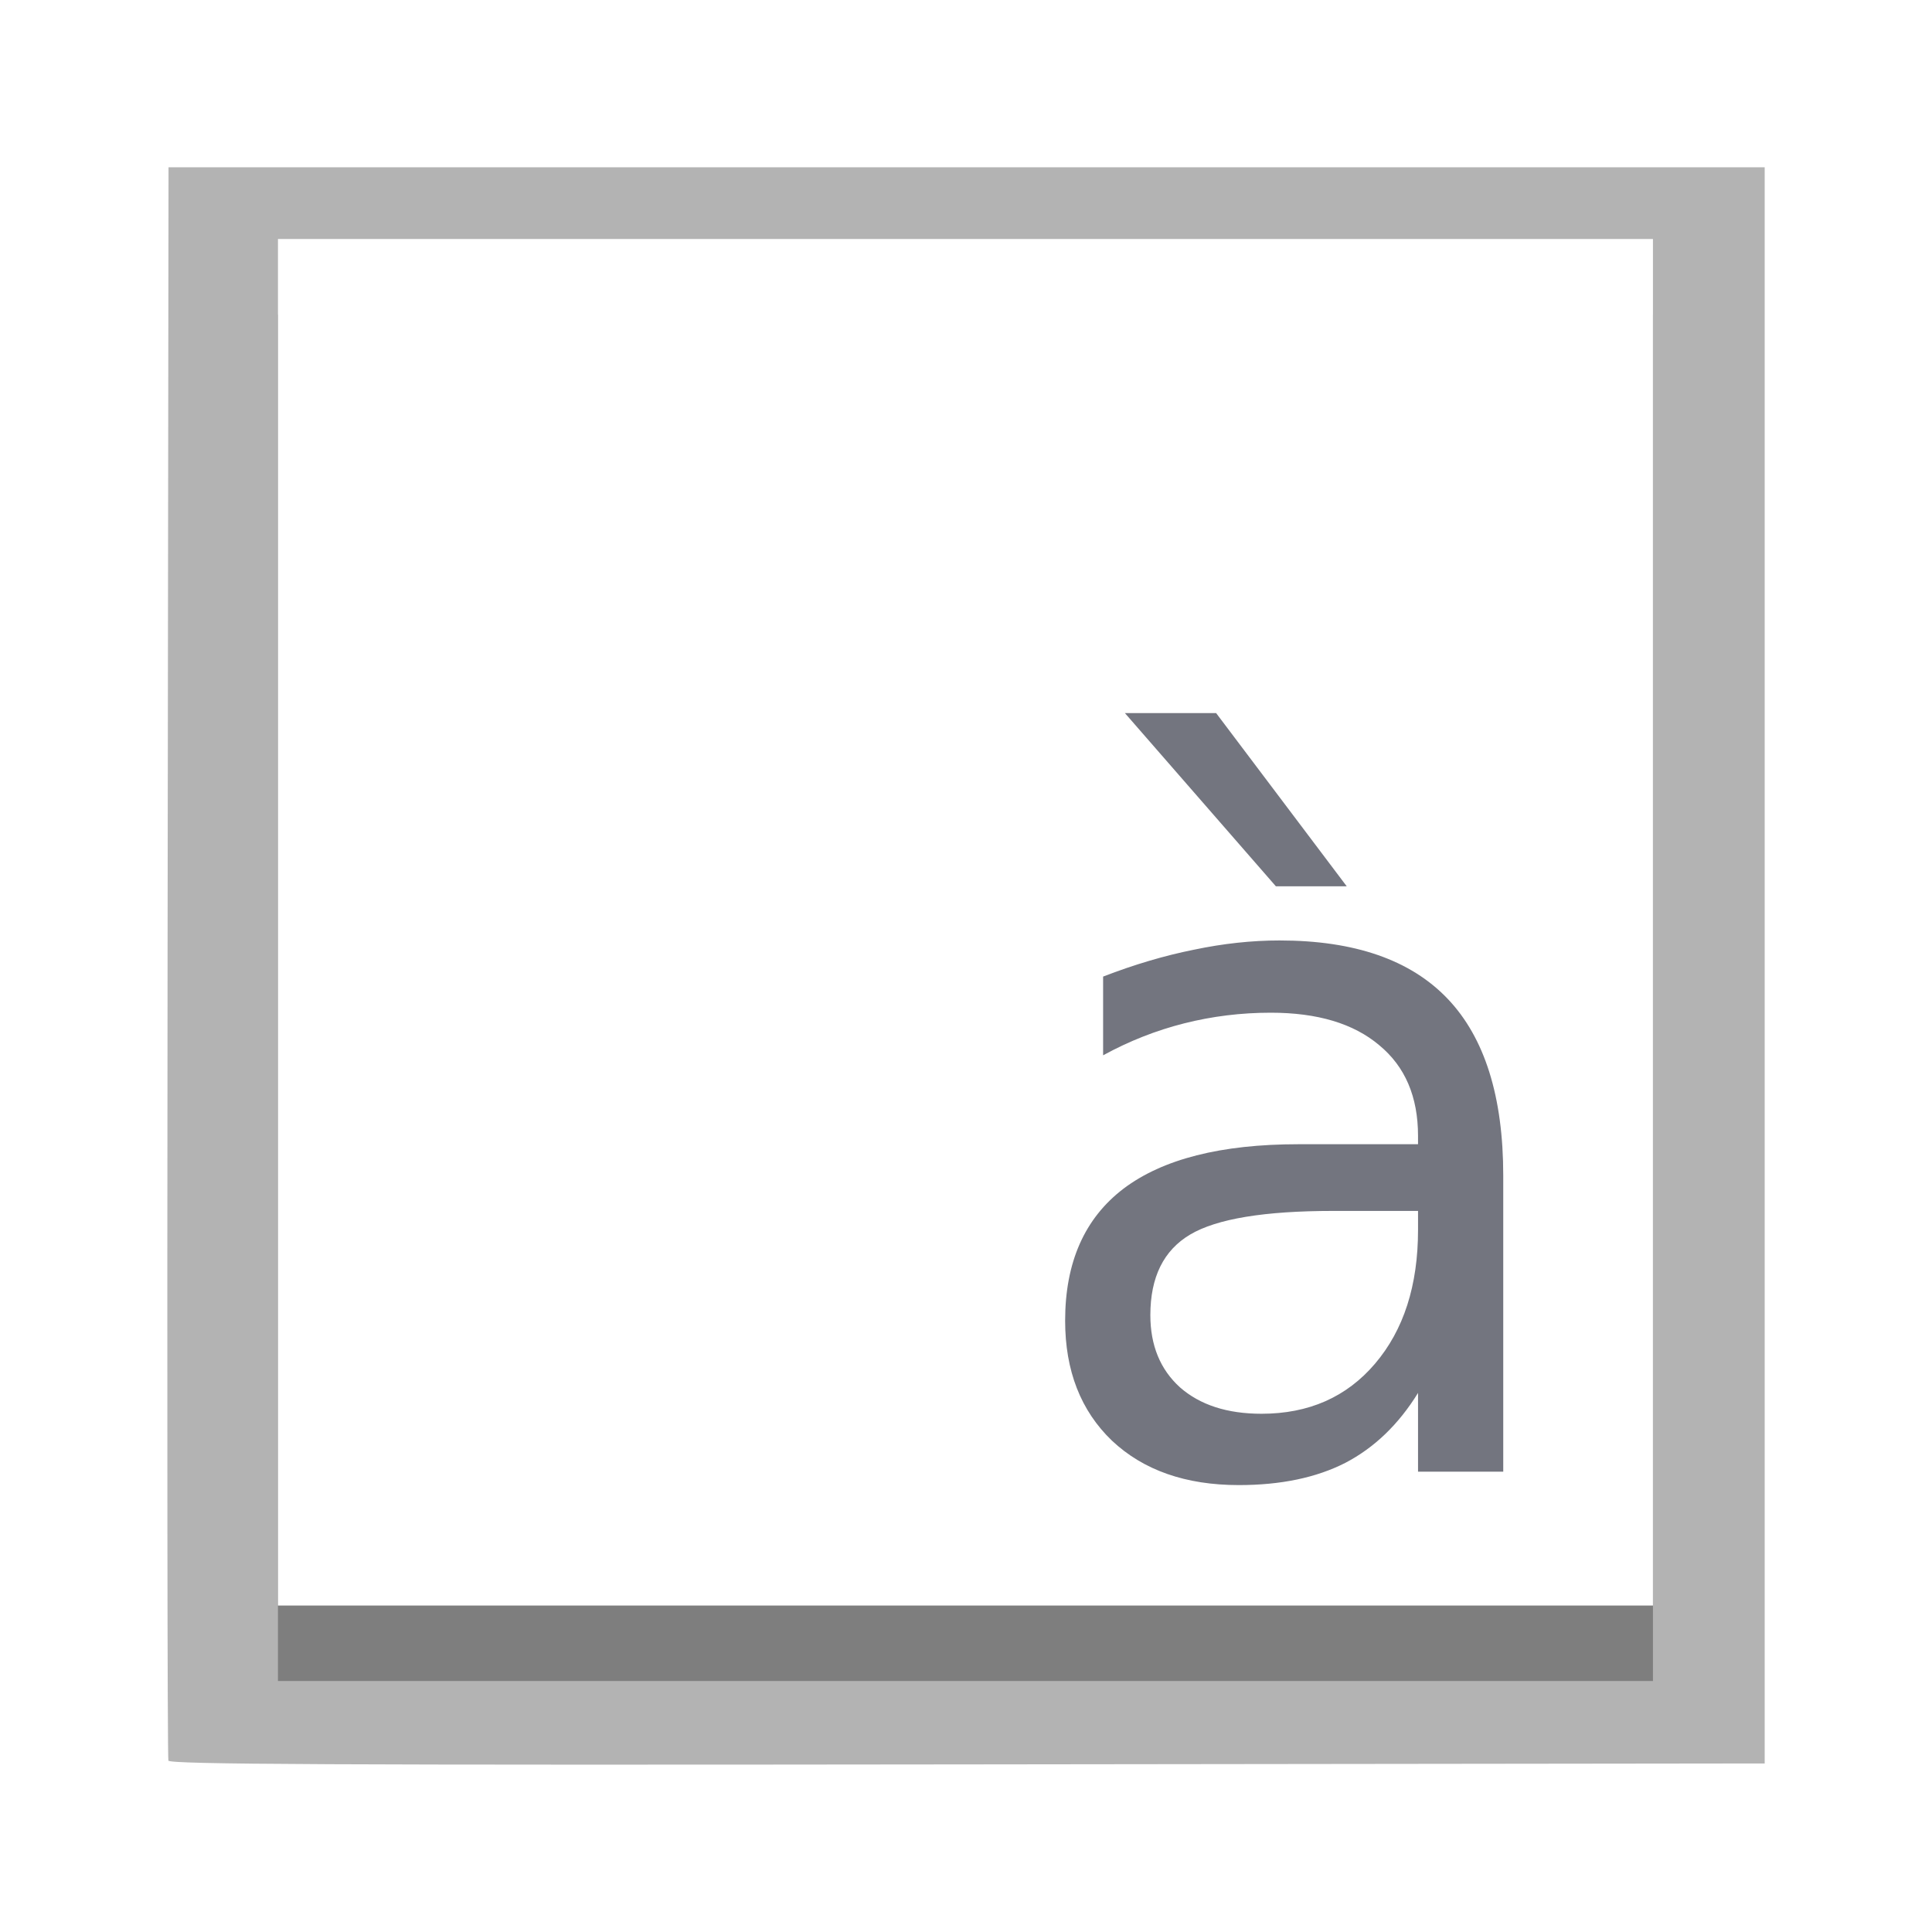 <svg width="512" height="512" version="1.1" viewBox="0 0 384 384" xmlns="http://www.w3.org/2000/svg" xmlns:xlink="http://www.w3.org/1999/xlink"><path d="m33.469 349.94c-0.199-0.516-0.273-71.98-0.164-158.81l0.191-157.88h317.25v317.25l-158.46 0.188c-126.38 0.152-158.53 0-158.82-0.75z" fill="#b3b3b3"/><rect x="55.246" y="62.504" width="273.29" height="271.61" opacity=".3"/><rect x="55.246" y="47.504" width="273.29" height="271.61" fill="#fff"/><use x="172.74" y="283.49" width="100%" height="100%" fill="#000000" xlink:href="#glyph0-1"/><g fill="#73757f" aria-label="à"><path d="m265 240.68q-20.527 0-28.443 4.694t-7.916 16.016q0 9.021 5.891 14.36 5.983 5.247 16.201 5.247 14.083 0 22.552-9.941 8.56-10.033 8.56-26.602v-3.774zm33.782-6.996v58.819h-16.937v-15.648q-5.799 9.389-14.452 13.899-8.653 4.418-21.171 4.418-15.832 0-25.221-8.837-9.297-8.929-9.297-23.841 0-17.397 11.598-26.234 11.69-8.837 34.794-8.837h23.748v-1.657q0-11.69-7.732-18.041-7.64-6.443-21.539-6.443-8.837 0-17.213 2.117t-16.108 6.351v-15.648q9.297-3.59 18.041-5.339 8.745-1.841 17.029-1.841 22.368 0 33.414 11.598 11.046 11.598 11.046 35.162zm-57.07-91.956 25.958 34.426h-14.083l-30.008-34.426z" fill="#73757f" stroke-width="4.713"/></g></svg>
